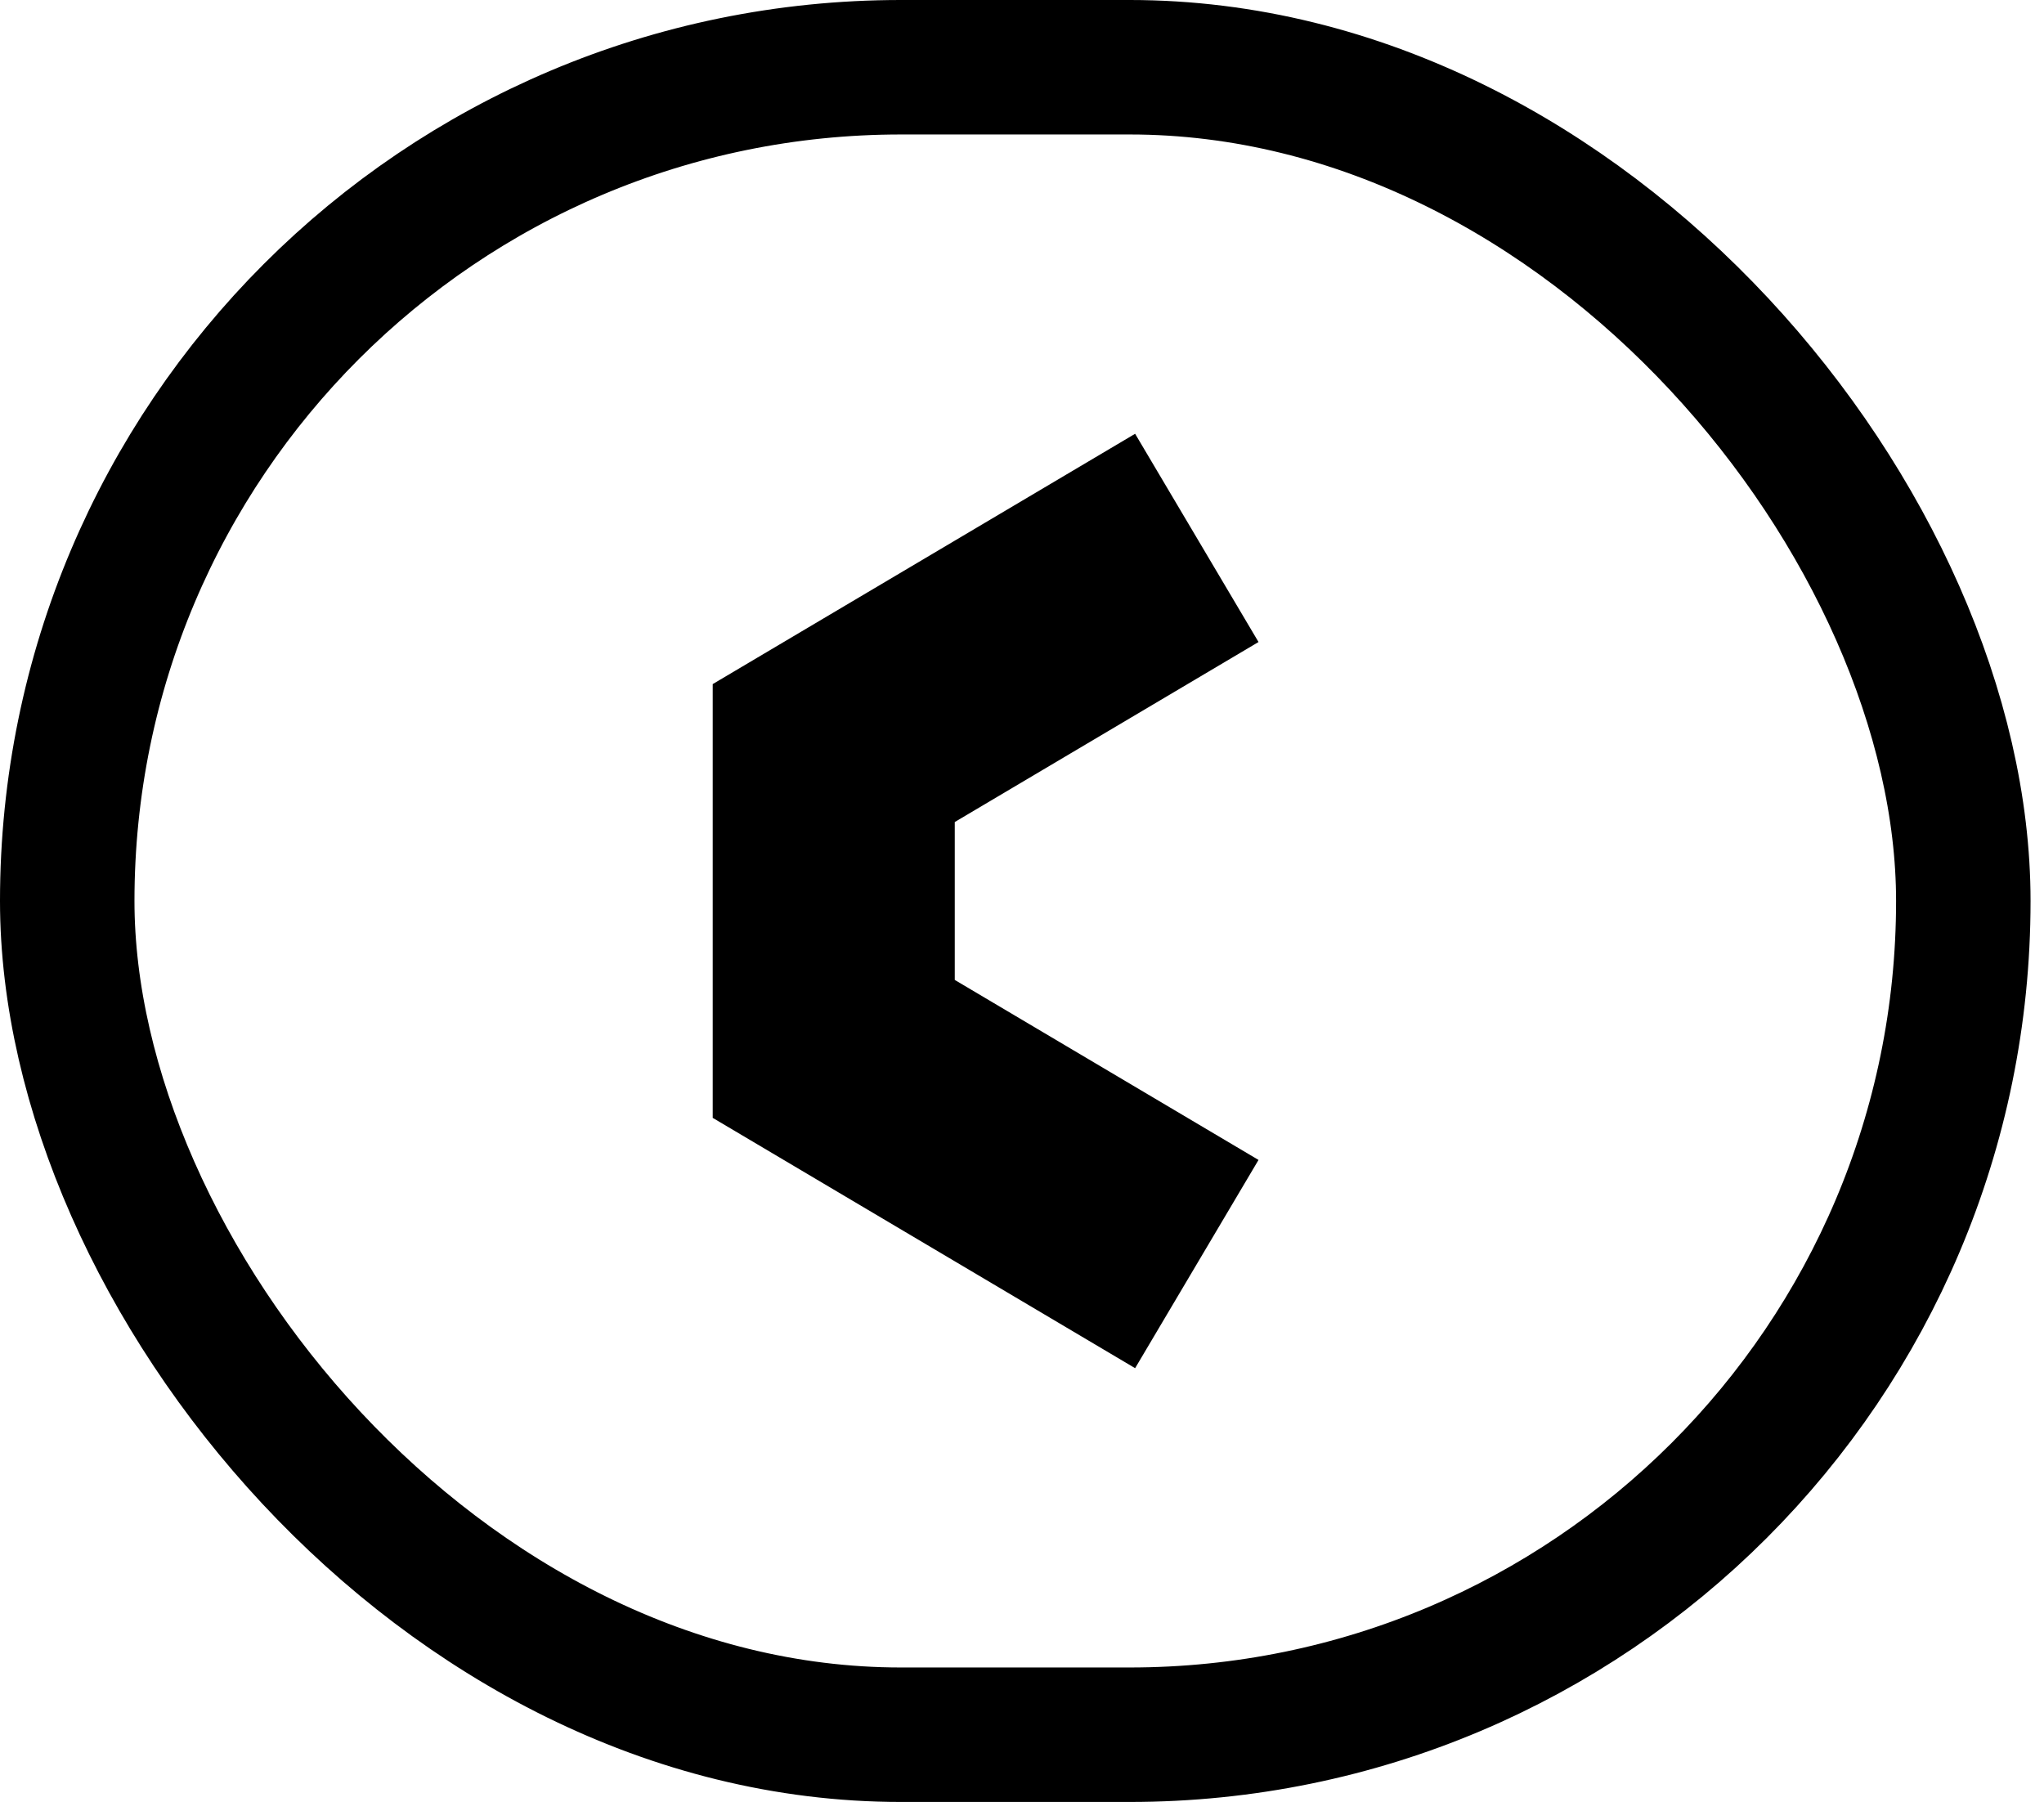<svg width="76" height="67" viewBox="0 0 76 67" fill="none" xmlns="http://www.w3.org/2000/svg">
<path d="M44.5 47L31 39L31 33.5L31 28L44.5 20" stroke="black" stroke-width="9"/>
<rect x="73" y="64.5" width="70.5" height="62" rx="31" transform="rotate(-180 73 64.5)" stroke="black" stroke-width="5"/>
</svg>
